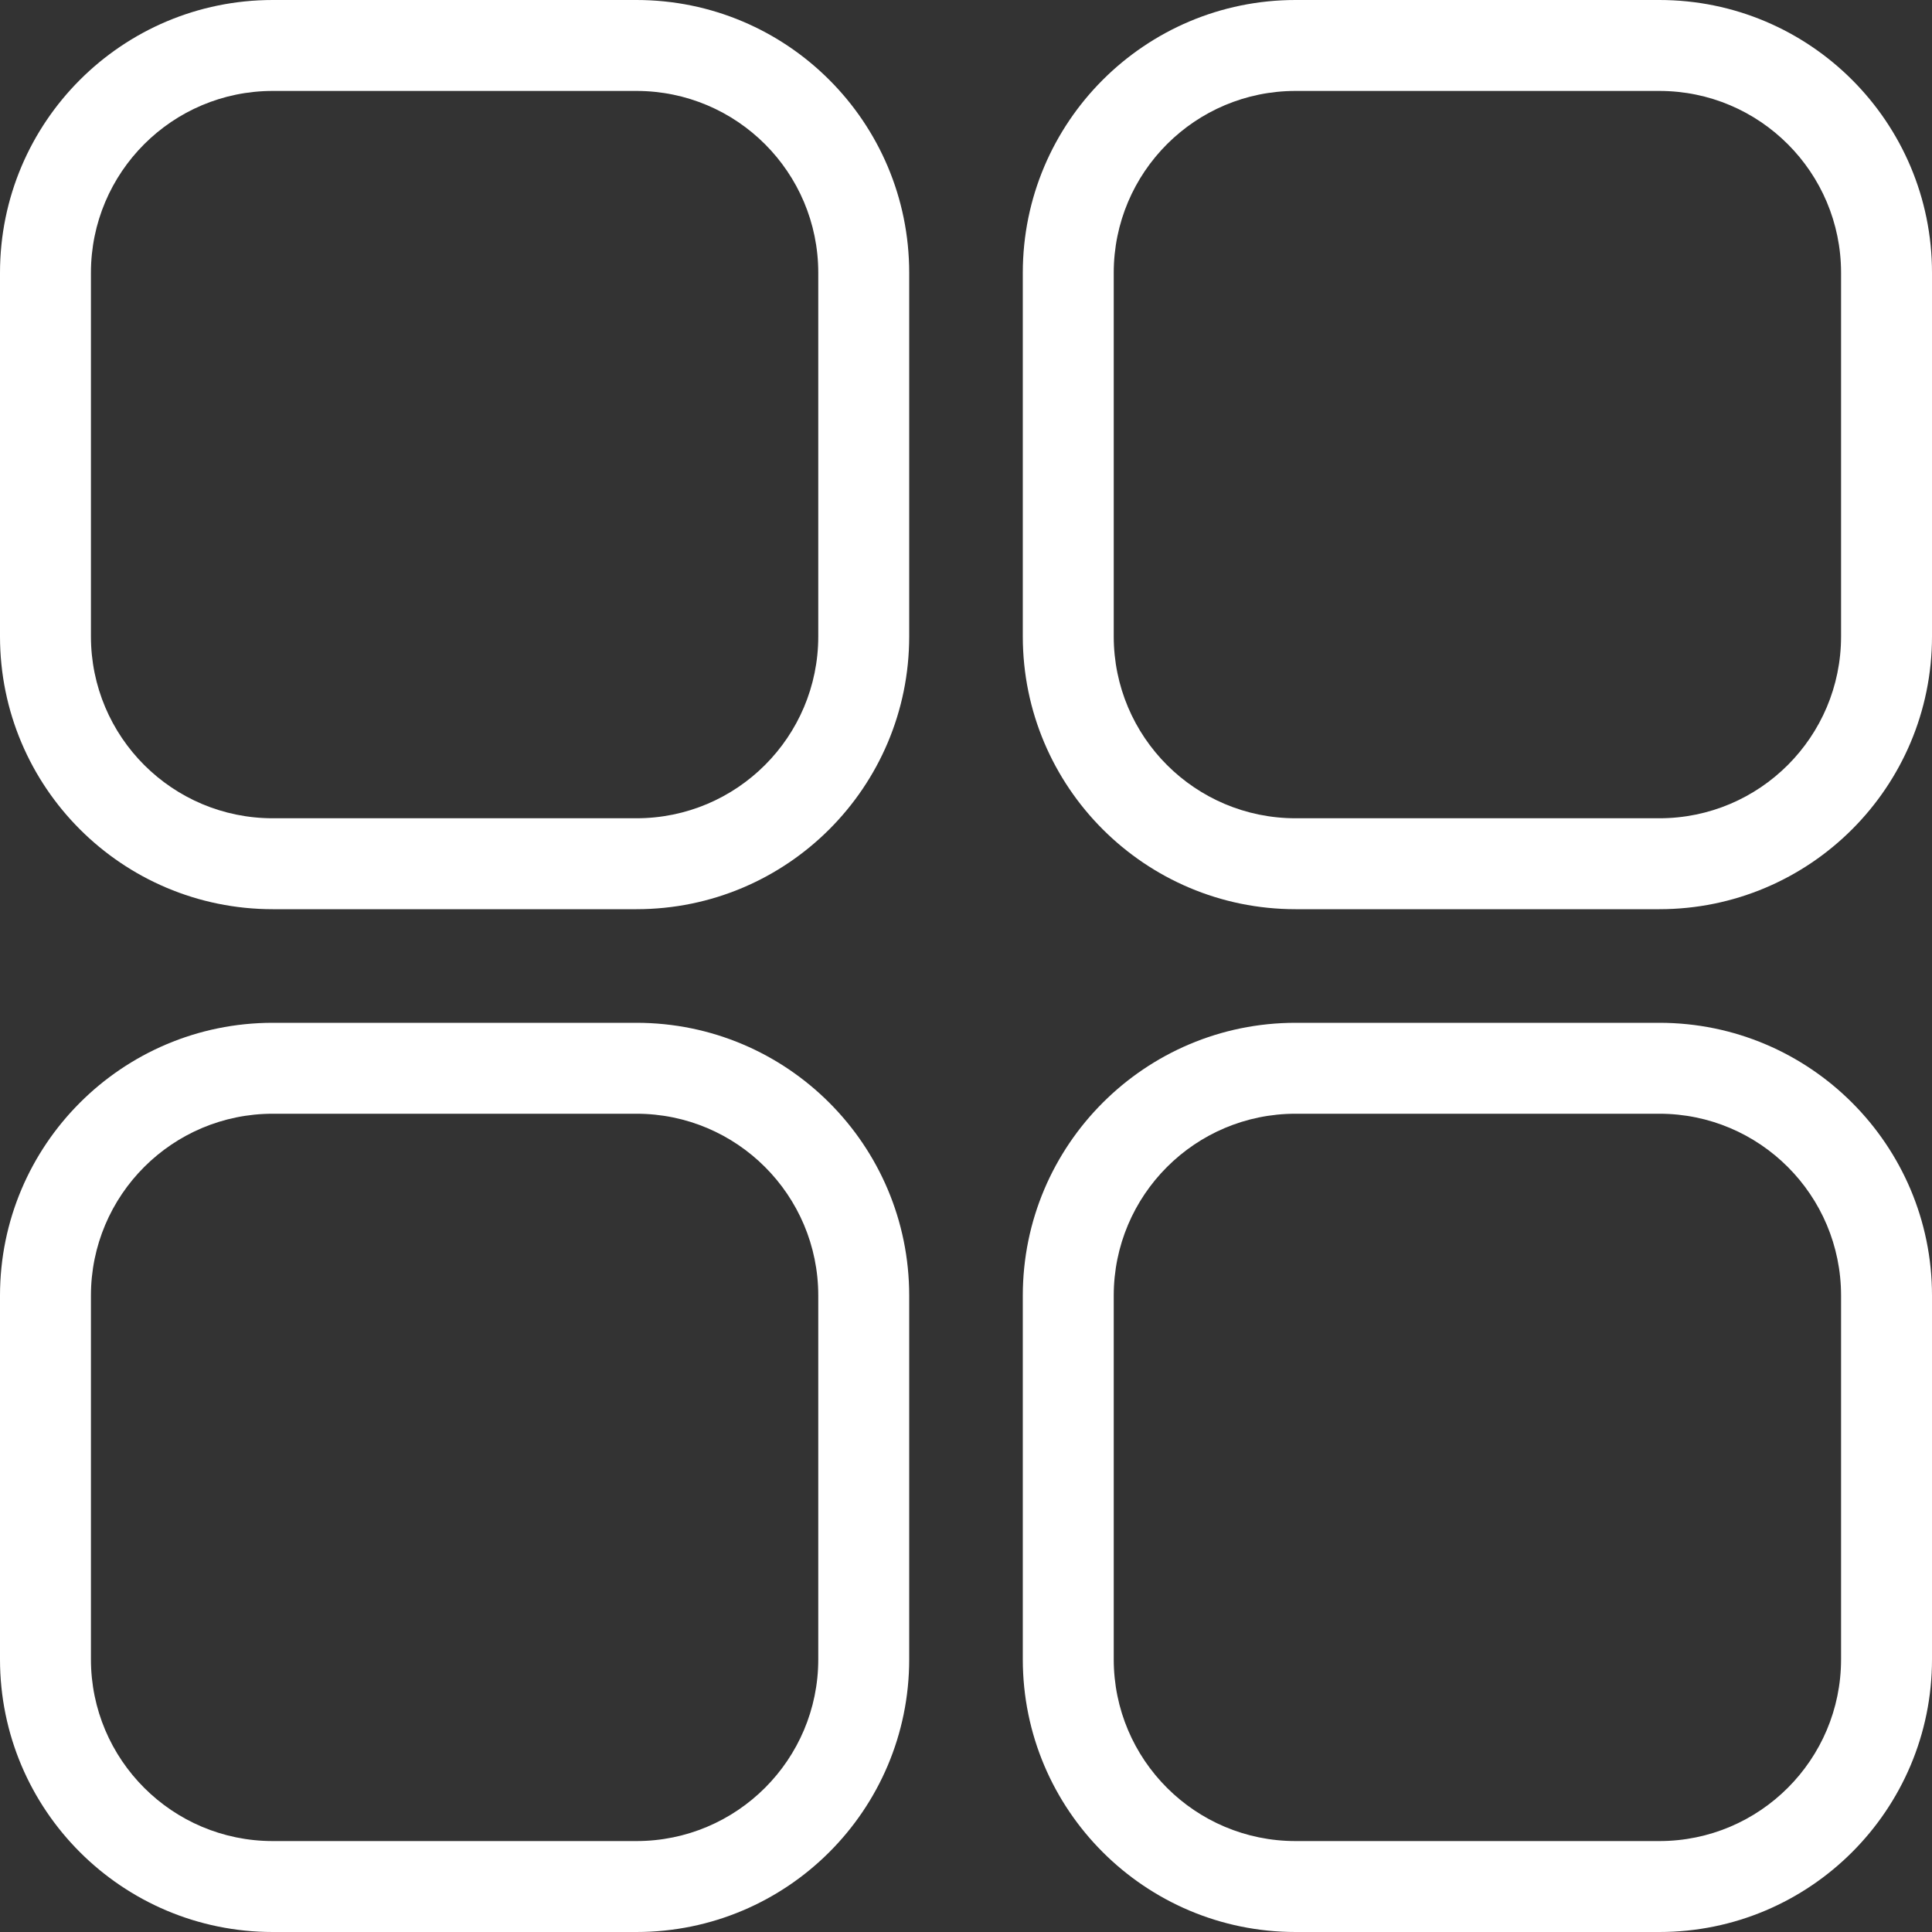 <svg width="15" height="15" viewBox="0 0 15 15" fill="none" xmlns="http://www.w3.org/2000/svg">
<rect x="0" y="0" width="15" height="15" fill="#333333" stroke="none"/>
<path fill-rule="evenodd" clip-rule="evenodd" d="M4.941 0.706H2.118C1.338 0.706 0.706 1.338 0.706 2.118V4.941C0.706 5.721 1.338 6.353 2.118 6.353H4.941C5.721 6.353 6.353 5.721 6.353 4.941V2.118C6.353 1.338 5.721 0.706 4.941 0.706ZM2.118 0C0.948 0 0 0.948 0 2.118V4.941C0 6.111 0.948 7.059 2.118 7.059H4.941C6.111 7.059 7.059 6.111 7.059 4.941V2.118C7.059 0.948 6.111 0 4.941 0H2.118Z" fill="white"/>
<path fill-rule="evenodd" clip-rule="evenodd" d="M12.883 0.706H10.059C9.279 0.706 8.647 1.338 8.647 2.118V4.941C8.647 5.721 9.279 6.353 10.059 6.353H12.883C13.662 6.353 14.294 5.721 14.294 4.941V2.118C14.294 1.338 13.662 0.706 12.883 0.706ZM10.059 0C8.89 0 7.941 0.948 7.941 2.118V4.941C7.941 6.111 8.89 7.059 10.059 7.059H12.883C14.052 7.059 15 6.111 15 4.941V2.118C15 0.948 14.052 0 12.883 0H10.059Z" fill="white"/>
<path fill-rule="evenodd" clip-rule="evenodd" d="M4.941 8.647H2.118C1.338 8.647 0.706 9.279 0.706 10.059V12.883C0.706 13.662 1.338 14.294 2.118 14.294H4.941C5.721 14.294 6.353 13.662 6.353 12.883V10.059C6.353 9.279 5.721 8.647 4.941 8.647ZM2.118 7.941C0.948 7.941 0 8.89 0 10.059V12.883C0 14.052 0.948 15 2.118 15H4.941C6.111 15 7.059 14.052 7.059 12.883V10.059C7.059 8.89 6.111 7.941 4.941 7.941H2.118Z" fill="white"/>
<path fill-rule="evenodd" clip-rule="evenodd" d="M12.883 8.647H10.059C9.279 8.647 8.647 9.279 8.647 10.059V12.883C8.647 13.662 9.279 14.294 10.059 14.294H12.883C13.662 14.294 14.294 13.662 14.294 12.883V10.059C14.294 9.279 13.662 8.647 12.883 8.647ZM10.059 7.941C8.89 7.941 7.941 8.89 7.941 10.059V12.883C7.941 14.052 8.89 15 10.059 15H12.883C14.052 15 15 14.052 15 12.883V10.059C15 8.89 14.052 7.941 12.883 7.941H10.059Z" fill="white"/>
</svg>
